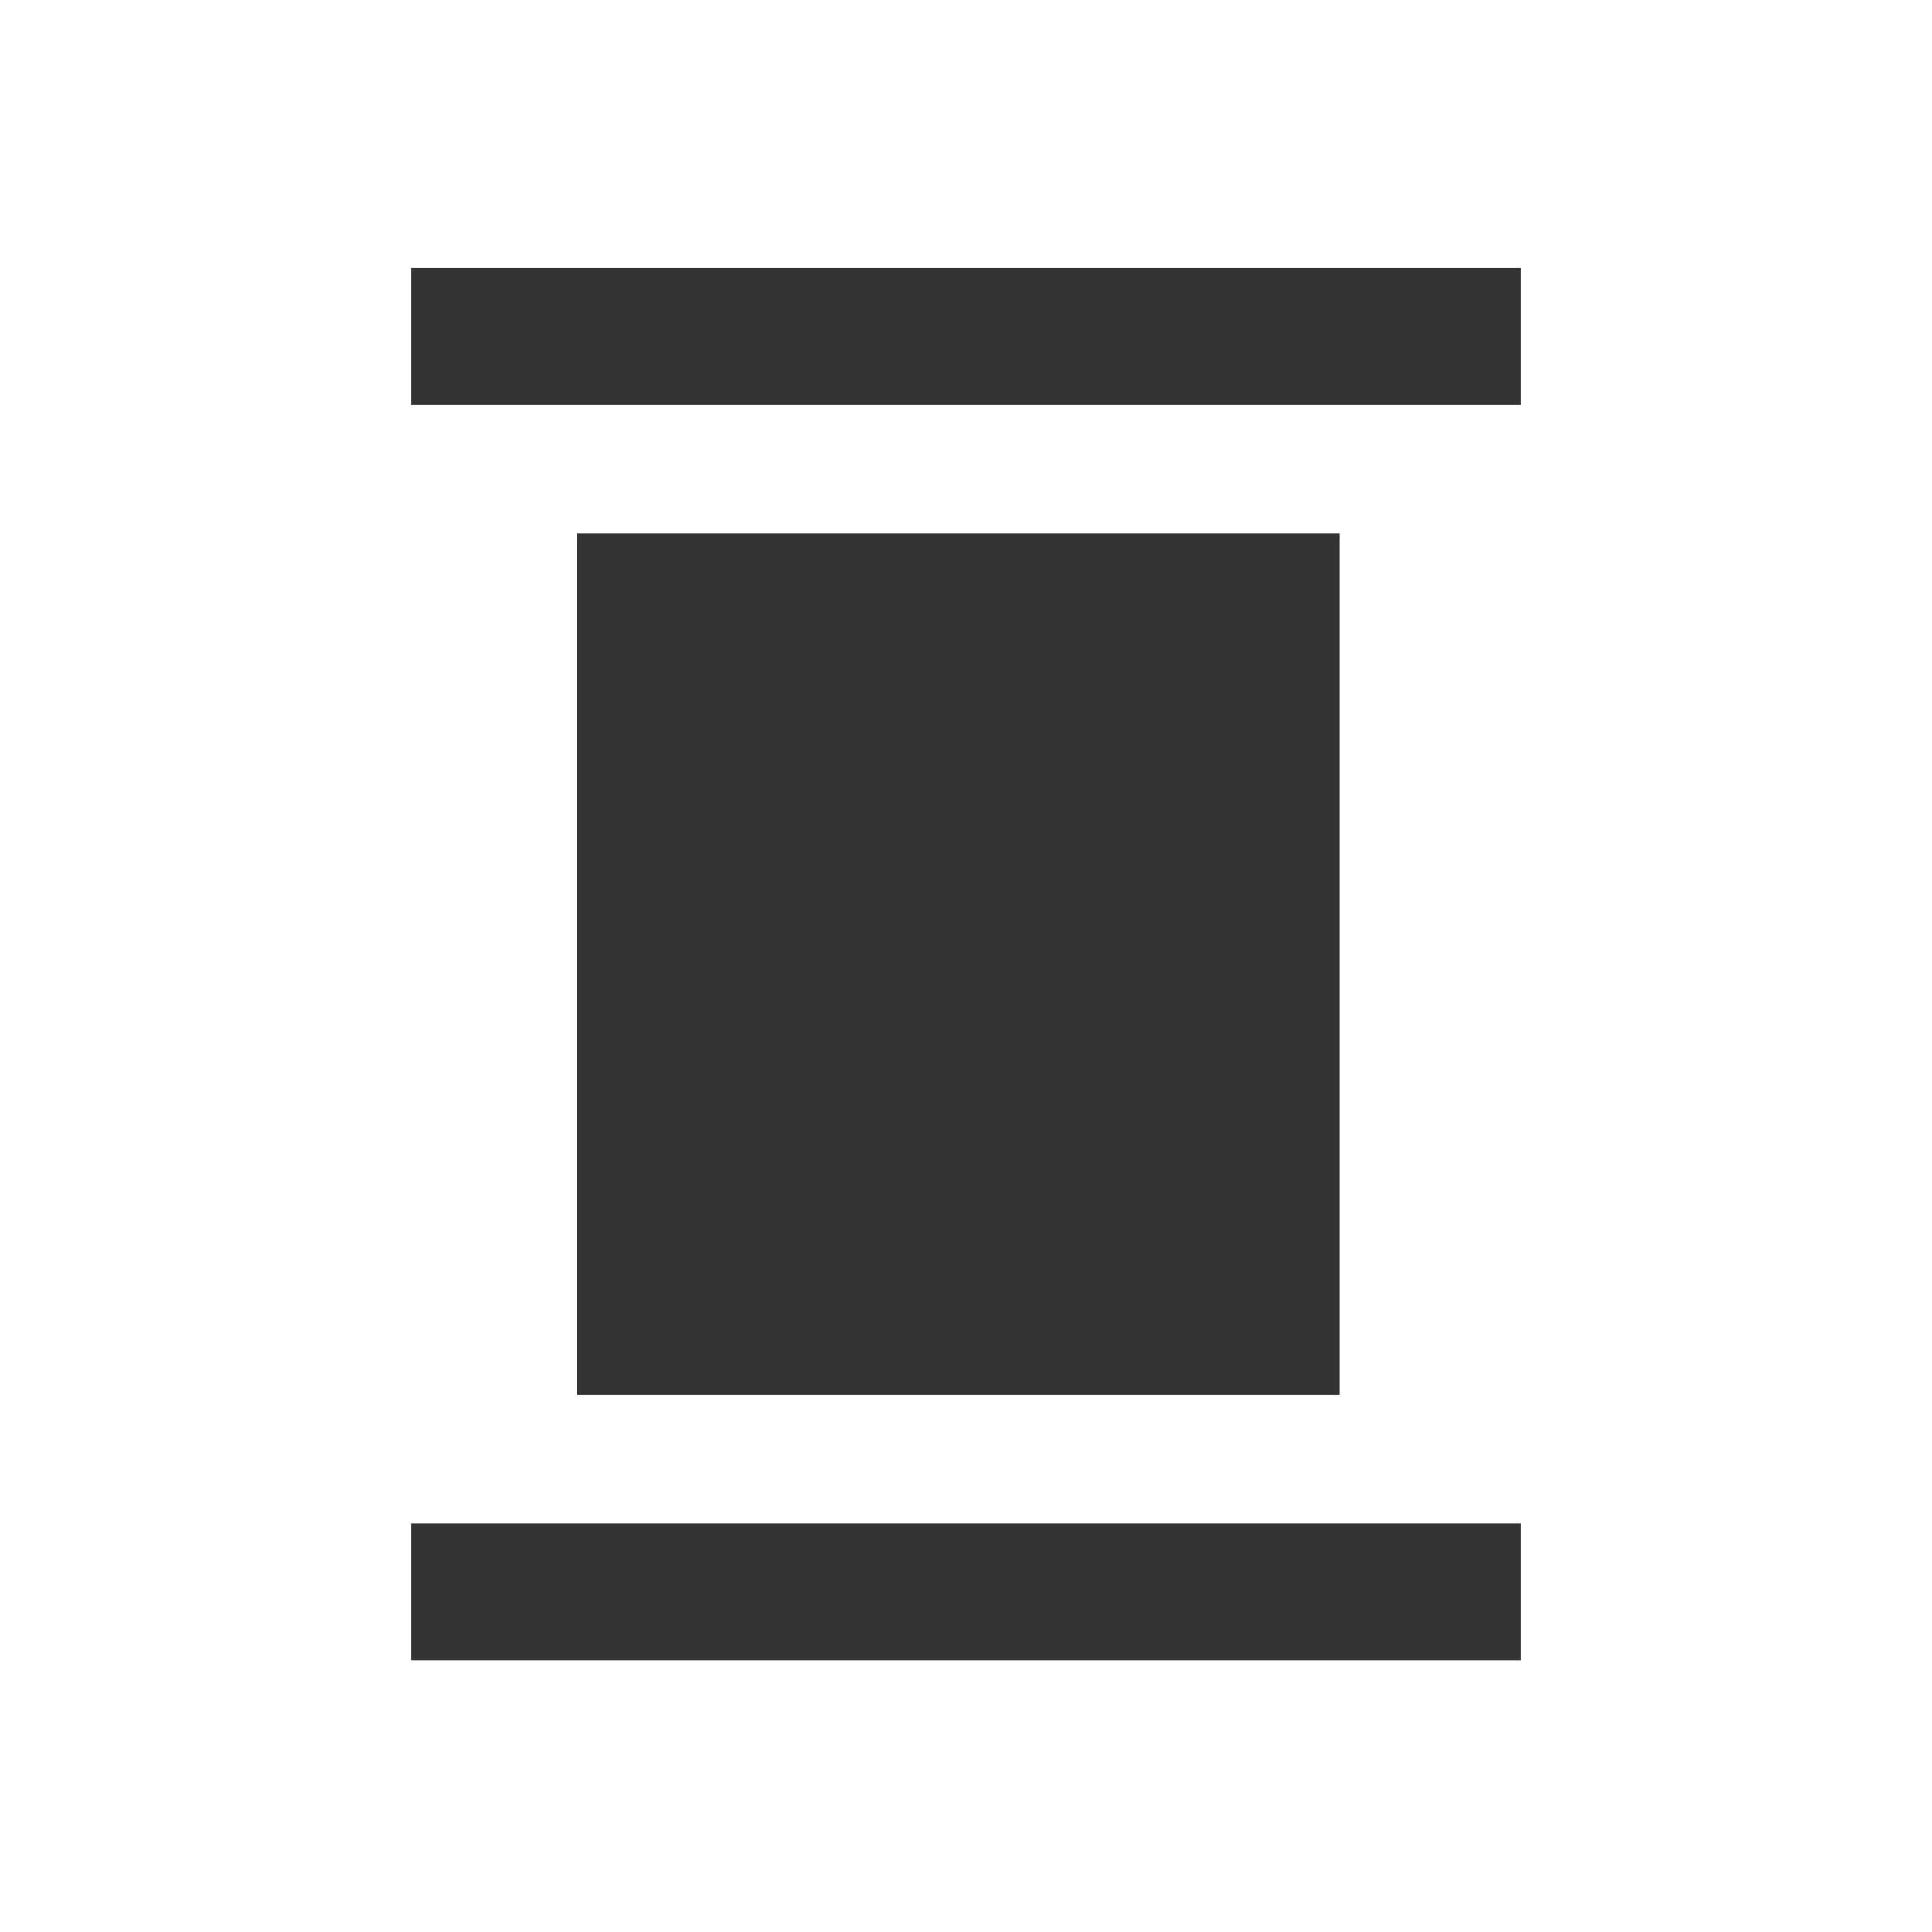 <?xml version="1.0" standalone="no"?><!DOCTYPE svg PUBLIC "-//W3C//DTD SVG 1.1//EN" "http://www.w3.org/Graphics/SVG/1.1/DTD/svg11.dtd"><svg t="1506688336097" class="icon" style="" viewBox="0 0 1024 1024" version="1.1" xmlns="http://www.w3.org/2000/svg" p-id="1743" xmlns:xlink="http://www.w3.org/1999/xlink" width="32" height="32"><defs><style type="text/css"></style></defs><path d="M305.846 282.772h404.239v456.517h-404.239v-456.517z" fill="#333333" p-id="1744"></path><path d="M217.956 142.099l588.087 1e-8 0 72.481-588.087 0 0-72.481Z" fill="#333333" p-id="1745"></path><path d="M217.956 807.48l588.087 1e-8 0 72.481-588.087 0 0-72.481Z" fill="#333333" p-id="1746"></path></svg>